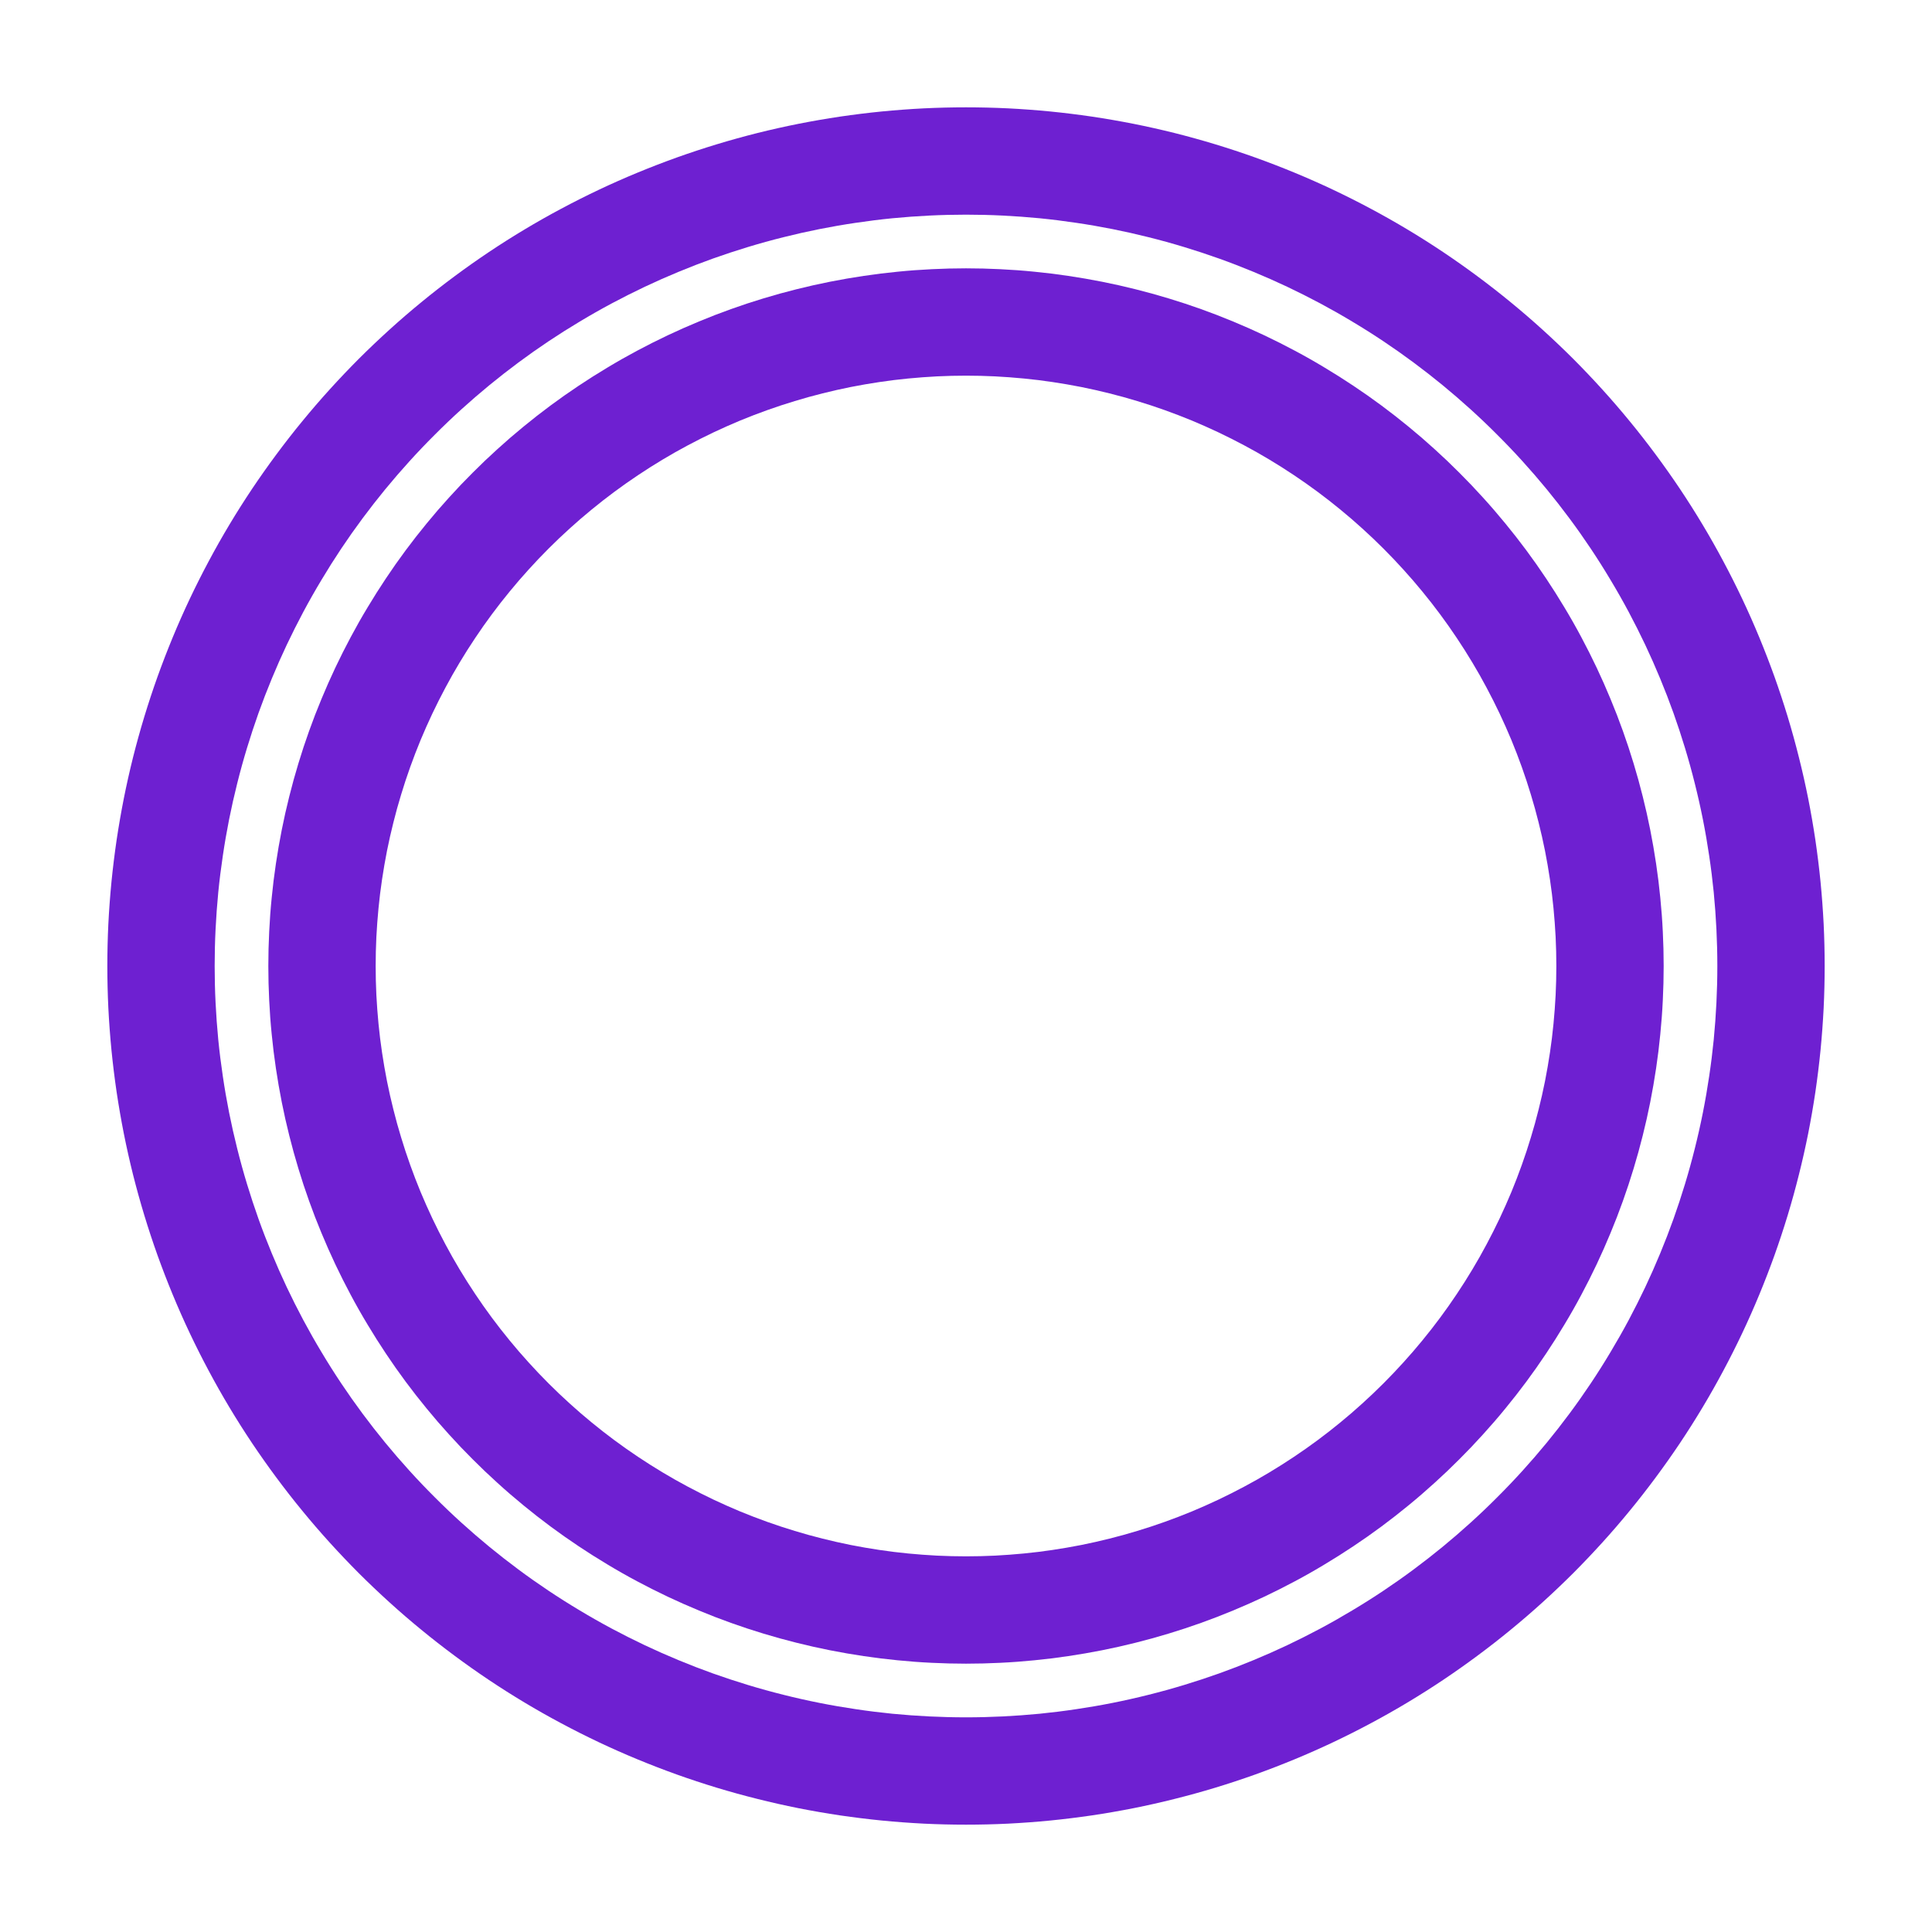 <svg xmlns="http://www.w3.org/2000/svg" xmlns:xlink="http://www.w3.org/1999/xlink" fill="none" version="1.1" width="36" height="36" viewBox="0 0 36 36"><defs><clipPath id="master_svg0_850_63468"><rect x="0" y="0" width="36" height="36" rx="0"/></clipPath></defs><g clip-path="url(#master_svg0_850_63468)"><g><path d="M34,18Q34,18.393,33.981,18.785Q33.961,19.177,33.923,19.568Q33.884,19.959,33.827,20.348Q33.769,20.736,33.693,21.121Q33.616,21.507,33.52,21.888Q33.425,22.269,33.311,22.645Q33.197,23.02,33.065,23.39Q32.932,23.76,32.782,24.123Q32.632,24.486,32.464,24.841Q32.296,25.196,32.111,25.542Q31.926,25.889,31.724,26.226Q31.522,26.563,31.304,26.889Q31.085,27.216,30.851,27.531Q30.617,27.847,30.368,28.15Q30.119,28.454,29.855,28.745Q29.591,29.036,29.314,29.314Q29.036,29.591,28.745,29.855Q28.454,30.119,28.15,30.368Q27.847,30.617,27.531,30.851Q27.216,31.085,26.889,31.304Q26.563,31.522,26.226,31.724Q25.889,31.926,25.542,32.111Q25.196,32.296,24.841,32.464Q24.486,32.632,24.123,32.782Q23.76,32.932,23.39,33.065Q23.02,33.197,22.645,33.311Q22.269,33.425,21.888,33.52Q21.507,33.616,21.121,33.693Q20.736,33.769,20.348,33.827Q19.959,33.884,19.568,33.923Q19.177,33.961,18.785,33.981Q18.393,34,18,34Q17.607,34,17.215,33.981Q16.823,33.961,16.432,33.923Q16.041,33.884,15.652,33.827Q15.264,33.769,14.879,33.693Q14.493,33.616,14.112,33.52Q13.731,33.425,13.355,33.311Q12.98,33.197,12.61,33.065Q12.24,32.932,11.877,32.782Q11.514,32.632,11.159,32.464Q10.804,32.296,10.458,32.111Q10.111,31.926,9.774,31.724Q9.437,31.522,9.111,31.304Q8.784,31.085,8.469,30.851Q8.153,30.617,7.85,30.368Q7.546,30.119,7.255,29.855Q6.964,29.591,6.686,29.314Q6.409,29.036,6.145,28.745Q5.881,28.454,5.632,28.15Q5.383,27.847,5.149,27.531Q4.915,27.216,4.696,26.889Q4.478,26.563,4.276,26.226Q4.074,25.889,3.889,25.542Q3.704,25.196,3.536,24.841Q3.368,24.486,3.218,24.123Q3.068,23.76,2.935,23.39Q2.803,23.02,2.689,22.645Q2.575,22.269,2.479,21.888Q2.384,21.507,2.307,21.121Q2.231,20.736,2.173,20.348Q2.116,19.959,2.077,19.568Q2.039,19.177,2.019,18.785Q2,18.393,2,18Q2,17.607,2.019,17.215Q2.039,16.823,2.077,16.432Q2.116,16.041,2.173,15.652Q2.231,15.264,2.307,14.879Q2.384,14.493,2.479,14.112Q2.575,13.731,2.689,13.355Q2.803,12.98,2.935,12.61Q3.068,12.24,3.218,11.877Q3.368,11.514,3.536,11.159Q3.704,10.804,3.889,10.458Q4.074,10.111,4.276,9.774Q4.478,9.437,4.696,9.111Q4.915,8.784,5.149,8.469Q5.383,8.153,5.632,7.85Q5.881,7.546,6.145,7.255Q6.409,6.964,6.686,6.686Q6.964,6.409,7.255,6.145Q7.546,5.881,7.85,5.632Q8.153,5.383,8.469,5.149Q8.784,4.915,9.111,4.696Q9.437,4.478,9.774,4.276Q10.111,4.074,10.458,3.889Q10.804,3.704,11.159,3.536Q11.514,3.368,11.877,3.218Q12.24,3.068,12.61,2.935Q12.98,2.803,13.355,2.689Q13.731,2.575,14.112,2.479Q14.493,2.384,14.879,2.307Q15.264,2.231,15.652,2.173Q16.041,2.116,16.432,2.077Q16.823,2.039,17.215,2.019Q17.607,2,18,2Q18.393,2,18.785,2.019Q19.177,2.039,19.568,2.077Q19.959,2.116,20.348,2.173Q20.736,2.231,21.121,2.307Q21.507,2.384,21.888,2.479Q22.269,2.575,22.645,2.689Q23.02,2.803,23.39,2.935Q23.76,3.068,24.123,3.218Q24.486,3.368,24.841,3.536Q25.196,3.704,25.542,3.889Q25.889,4.074,26.226,4.276Q26.563,4.478,26.889,4.696Q27.216,4.915,27.531,5.149Q27.847,5.383,28.15,5.632Q28.454,5.881,28.745,6.145Q29.036,6.409,29.314,6.686Q29.591,6.964,29.855,7.255Q30.119,7.546,30.368,7.85Q30.617,8.153,30.851,8.469Q31.085,8.784,31.304,9.111Q31.522,9.437,31.724,9.774Q31.926,10.111,32.111,10.458Q32.296,10.804,32.464,11.159Q32.632,11.514,32.782,11.877Q32.932,12.24,33.065,12.61Q33.197,12.98,33.311,13.355Q33.425,13.731,33.52,14.112Q33.616,14.493,33.693,14.879Q33.769,15.264,33.827,15.652Q33.884,16.041,33.923,16.432Q33.961,16.823,33.981,17.215Q34,17.607,34,18ZM32,18Q32,17.656,31.983,17.313Q31.966,16.97,31.933,16.628Q31.899,16.286,31.848,15.946Q31.798,15.606,31.731,15.269Q31.664,14.932,31.58,14.598Q31.497,14.265,31.397,13.936Q31.297,13.607,31.182,13.284Q31.066,12.96,30.934,12.642Q30.803,12.325,30.656,12.014Q30.509,11.704,30.347,11.4Q30.185,11.097,30.008,10.803Q29.832,10.508,29.641,10.222Q29.45,9.936,29.245,9.66Q29.04,9.384,28.822,9.118Q28.604,8.853,28.373,8.598Q28.143,8.344,27.899,8.101Q27.656,7.857,27.402,7.627Q27.147,7.396,26.882,7.178Q26.616,6.96,26.34,6.755Q26.064,6.55,25.778,6.359Q25.492,6.168,25.197,5.992Q24.903,5.815,24.6,5.653Q24.296,5.491,23.986,5.344Q23.675,5.197,23.358,5.066Q23.04,4.934,22.716,4.818Q22.393,4.703,22.064,4.603Q21.735,4.503,21.402,4.42Q21.068,4.336,20.731,4.269Q20.394,4.202,20.054,4.152Q19.714,4.101,19.372,4.067Q19.03,4.034,18.687,4.017Q18.344,4,18,4Q17.656,4,17.313,4.017Q16.97,4.034,16.628,4.067Q16.286,4.101,15.946,4.152Q15.606,4.202,15.269,4.269Q14.932,4.336,14.598,4.42Q14.265,4.503,13.936,4.603Q13.607,4.703,13.284,4.818Q12.96,4.934,12.642,5.066Q12.325,5.197,12.014,5.344Q11.704,5.491,11.4,5.653Q11.097,5.815,10.803,5.992Q10.508,6.168,10.222,6.359Q9.936,6.55,9.66,6.755Q9.384,6.96,9.118,7.178Q8.853,7.396,8.598,7.627Q8.344,7.857,8.101,8.101Q7.857,8.344,7.627,8.598Q7.396,8.853,7.178,9.118Q6.96,9.384,6.755,9.66Q6.55,9.936,6.359,10.222Q6.168,10.508,5.992,10.803Q5.815,11.097,5.653,11.4Q5.491,11.704,5.344,12.014Q5.197,12.325,5.066,12.642Q4.934,12.96,4.818,13.284Q4.703,13.607,4.603,13.936Q4.503,14.265,4.42,14.598Q4.336,14.932,4.269,15.269Q4.202,15.606,4.152,15.946Q4.101,16.286,4.067,16.628Q4.034,16.97,4.017,17.313Q4,17.656,4,18Q4,18.344,4.017,18.687Q4.034,19.03,4.067,19.372Q4.101,19.714,4.152,20.054Q4.202,20.394,4.269,20.731Q4.336,21.068,4.42,21.402Q4.503,21.735,4.603,22.064Q4.703,22.393,4.818,22.716Q4.934,23.04,5.066,23.358Q5.197,23.675,5.344,23.986Q5.491,24.296,5.653,24.6Q5.815,24.903,5.992,25.197Q6.168,25.492,6.359,25.778Q6.55,26.064,6.755,26.34Q6.96,26.616,7.178,26.882Q7.396,27.147,7.627,27.402Q7.857,27.656,8.101,27.899Q8.344,28.143,8.598,28.373Q8.853,28.604,9.118,28.822Q9.384,29.04,9.66,29.245Q9.936,29.45,10.222,29.641Q10.508,29.832,10.803,30.008Q11.097,30.185,11.4,30.347Q11.704,30.509,12.014,30.656Q12.325,30.803,12.642,30.934Q12.96,31.066,13.284,31.182Q13.607,31.297,13.936,31.397Q14.265,31.497,14.598,31.58Q14.932,31.664,15.269,31.731Q15.606,31.798,15.946,31.848Q16.286,31.899,16.628,31.933Q16.97,31.966,17.313,31.983Q17.656,32,18,32Q18.344,32,18.687,31.983Q19.03,31.966,19.372,31.933Q19.714,31.899,20.054,31.848Q20.394,31.798,20.731,31.731Q21.068,31.664,21.402,31.58Q21.735,31.497,22.064,31.397Q22.393,31.297,22.716,31.182Q23.04,31.066,23.358,30.934Q23.675,30.803,23.986,30.656Q24.296,30.509,24.6,30.347Q24.903,30.185,25.197,30.008Q25.492,29.832,25.778,29.641Q26.064,29.45,26.34,29.245Q26.616,29.04,26.882,28.822Q27.147,28.604,27.402,28.373Q27.656,28.143,27.899,27.899Q28.143,27.656,28.373,27.402Q28.604,27.147,28.822,26.882Q29.04,26.616,29.245,26.34Q29.45,26.064,29.641,25.778Q29.832,25.492,30.008,25.197Q30.185,24.903,30.347,24.6Q30.509,24.296,30.656,23.986Q30.803,23.675,30.934,23.358Q31.066,23.04,31.182,22.716Q31.297,22.393,31.397,22.064Q31.497,21.735,31.58,21.402Q31.664,21.068,31.731,20.731Q31.798,20.394,31.848,20.054Q31.899,19.714,31.933,19.372Q31.966,19.03,31.983,18.687Q32,18.344,32,18Z" fill="#6E20D1" fill-opacity="1"/></g><g><path d="M31,18Q31,18.319,30.984,18.638Q30.969,18.957,30.937,19.274Q30.906,19.592,30.859,19.907Q30.812,20.223,30.75,20.536Q30.688,20.849,30.61,21.159Q30.533,21.468,30.44,21.774Q30.348,22.079,30.24,22.38Q30.133,22.68,30.01,22.975Q29.888,23.27,29.752,23.558Q29.615,23.847,29.465,24.128Q29.315,24.41,29.15,24.683Q28.986,24.957,28.809,25.222Q28.632,25.488,28.442,25.744Q28.252,26,28.049,26.247Q27.847,26.494,27.632,26.73Q27.418,26.967,27.192,27.192Q26.967,27.418,26.73,27.632Q26.494,27.847,26.247,28.049Q26,28.252,25.744,28.442Q25.488,28.632,25.222,28.809Q24.957,28.986,24.683,29.15Q24.41,29.315,24.128,29.465Q23.847,29.615,23.558,29.752Q23.27,29.888,22.975,30.01Q22.68,30.133,22.38,30.24Q22.079,30.348,21.774,30.44Q21.468,30.533,21.159,30.61Q20.849,30.688,20.536,30.75Q20.223,30.812,19.907,30.859Q19.592,30.906,19.274,30.937Q18.957,30.969,18.638,30.984Q18.319,31,18,31Q17.681,31,17.362,30.984Q17.043,30.969,16.726,30.937Q16.408,30.906,16.093,30.859Q15.777,30.812,15.464,30.75Q15.151,30.688,14.841,30.61Q14.532,30.533,14.226,30.44Q13.921,30.348,13.62,30.24Q13.32,30.133,13.025,30.01Q12.73,29.888,12.442,29.752Q12.153,29.615,11.872,29.465Q11.59,29.315,11.317,29.15Q11.043,28.986,10.778,28.809Q10.512,28.632,10.256,28.442Q10,28.252,9.753,28.049Q9.506,27.847,9.27,27.632Q9.033,27.418,8.808,27.192Q8.582,26.967,8.368,26.73Q8.153,26.494,7.951,26.247Q7.748,26,7.558,25.744Q7.368,25.488,7.191,25.222Q7.014,24.957,6.85,24.683Q6.685,24.41,6.535,24.128Q6.385,23.847,6.248,23.558Q6.112,23.27,5.99,22.975Q5.867,22.68,5.76,22.38Q5.652,22.079,5.56,21.774Q5.467,21.468,5.39,21.159Q5.312,20.849,5.25,20.536Q5.188,20.223,5.141,19.907Q5.094,19.592,5.063,19.274Q5.031,18.957,5.016,18.638Q5,18.319,5,18Q5,17.681,5.016,17.362Q5.031,17.043,5.063,16.726Q5.094,16.408,5.141,16.093Q5.188,15.777,5.25,15.464Q5.312,15.151,5.39,14.841Q5.467,14.532,5.56,14.226Q5.652,13.921,5.76,13.62Q5.867,13.32,5.99,13.025Q6.112,12.73,6.248,12.442Q6.385,12.153,6.535,11.872Q6.685,11.59,6.85,11.317Q7.014,11.043,7.191,10.778Q7.368,10.512,7.558,10.256Q7.748,10,7.951,9.753Q8.153,9.506,8.368,9.27Q8.582,9.033,8.808,8.808Q9.033,8.582,9.27,8.368Q9.506,8.153,9.753,7.951Q10,7.748,10.256,7.558Q10.512,7.368,10.778,7.191Q11.043,7.014,11.317,6.85Q11.59,6.685,11.872,6.535Q12.153,6.385,12.442,6.248Q12.73,6.112,13.025,5.99Q13.32,5.867,13.62,5.76Q13.921,5.652,14.226,5.56Q14.532,5.467,14.841,5.39Q15.151,5.312,15.464,5.25Q15.777,5.188,16.093,5.141Q16.408,5.094,16.726,5.063Q17.043,5.031,17.362,5.016Q17.681,5,18,5Q18.319,5,18.638,5.016Q18.957,5.031,19.274,5.063Q19.592,5.094,19.907,5.141Q20.223,5.188,20.536,5.25Q20.849,5.312,21.159,5.39Q21.468,5.467,21.774,5.56Q22.079,5.652,22.38,5.76Q22.68,5.867,22.975,5.99Q23.27,6.112,23.558,6.248Q23.847,6.385,24.128,6.535Q24.41,6.685,24.683,6.85Q24.957,7.014,25.222,7.191Q25.488,7.368,25.744,7.558Q26,7.748,26.247,7.951Q26.494,8.153,26.73,8.368Q26.967,8.582,27.192,8.808Q27.418,9.033,27.632,9.27Q27.847,9.506,28.049,9.753Q28.252,10,28.442,10.256Q28.632,10.512,28.809,10.778Q28.986,11.043,29.15,11.317Q29.315,11.59,29.465,11.872Q29.615,12.153,29.752,12.442Q29.888,12.73,30.01,13.025Q30.133,13.32,30.24,13.62Q30.348,13.921,30.44,14.226Q30.533,14.532,30.61,14.841Q30.688,15.151,30.75,15.464Q30.812,15.777,30.859,16.093Q30.906,16.408,30.937,16.726Q30.969,17.043,30.984,17.362Q31,17.681,31,18ZM29,18Q29,17.73,28.987,17.46Q28.973,17.191,28.947,16.922Q28.921,16.653,28.881,16.386Q28.841,16.119,28.789,15.854Q28.736,15.589,28.67,15.327Q28.605,15.065,28.526,14.807Q28.448,14.548,28.357,14.294Q28.266,14.04,28.163,13.79Q28.059,13.541,27.944,13.297Q27.828,13.053,27.701,12.815Q27.574,12.576,27.435,12.345Q27.296,12.113,27.146,11.889Q26.996,11.664,26.835,11.447Q26.674,11.23,26.503,11.022Q26.332,10.813,26.15,10.613Q25.969,10.413,25.778,10.222Q25.587,10.031,25.387,9.85Q25.187,9.668,24.978,9.497Q24.77,9.326,24.553,9.165Q24.336,9.004,24.111,8.854Q23.887,8.704,23.655,8.565Q23.424,8.426,23.185,8.299Q22.947,8.172,22.703,8.056Q22.459,7.941,22.21,7.837Q21.96,7.734,21.706,7.643Q21.452,7.552,21.193,7.474Q20.935,7.395,20.673,7.33Q20.411,7.264,20.146,7.211Q19.881,7.159,19.614,7.119Q19.347,7.079,19.078,7.053Q18.809,7.027,18.54,7.013Q18.27,7,18,7Q17.73,7,17.46,7.013Q17.191,7.027,16.922,7.053Q16.653,7.079,16.386,7.119Q16.119,7.159,15.854,7.211Q15.589,7.264,15.327,7.33Q15.065,7.395,14.807,7.474Q14.548,7.552,14.294,7.643Q14.04,7.734,13.79,7.837Q13.541,7.941,13.297,8.056Q13.053,8.172,12.815,8.299Q12.576,8.426,12.345,8.565Q12.113,8.704,11.889,8.854Q11.664,9.004,11.447,9.165Q11.23,9.326,11.022,9.497Q10.813,9.668,10.613,9.85Q10.413,10.031,10.222,10.222Q10.031,10.413,9.85,10.613Q9.668,10.813,9.497,11.022Q9.326,11.23,9.165,11.447Q9.004,11.664,8.854,11.889Q8.704,12.113,8.565,12.345Q8.426,12.576,8.299,12.815Q8.172,13.053,8.056,13.297Q7.941,13.541,7.837,13.79Q7.734,14.04,7.643,14.294Q7.552,14.548,7.474,14.807Q7.395,15.065,7.33,15.327Q7.264,15.589,7.211,15.854Q7.159,16.119,7.119,16.386Q7.079,16.653,7.053,16.922Q7.027,17.191,7.013,17.46Q7,17.73,7,18Q7,18.27,7.013,18.54Q7.027,18.809,7.053,19.078Q7.079,19.347,7.119,19.614Q7.159,19.881,7.211,20.146Q7.264,20.411,7.33,20.673Q7.395,20.935,7.474,21.193Q7.552,21.452,7.643,21.706Q7.734,21.96,7.837,22.21Q7.941,22.459,8.056,22.703Q8.172,22.947,8.299,23.185Q8.426,23.424,8.565,23.655Q8.704,23.887,8.854,24.111Q9.004,24.336,9.165,24.553Q9.326,24.77,9.497,24.978Q9.668,25.187,9.85,25.387Q10.031,25.587,10.222,25.778Q10.413,25.969,10.613,26.15Q10.813,26.332,11.022,26.503Q11.23,26.674,11.447,26.835Q11.664,26.996,11.889,27.146Q12.113,27.296,12.345,27.435Q12.576,27.574,12.815,27.701Q13.053,27.828,13.297,27.944Q13.541,28.059,13.79,28.163Q14.04,28.266,14.294,28.357Q14.548,28.448,14.807,28.526Q15.065,28.605,15.327,28.67Q15.589,28.736,15.854,28.789Q16.119,28.841,16.386,28.881Q16.653,28.921,16.922,28.947Q17.191,28.973,17.46,28.987Q17.73,29,18,29Q18.27,29,18.54,28.987Q18.809,28.973,19.078,28.947Q19.347,28.921,19.614,28.881Q19.881,28.841,20.146,28.789Q20.411,28.736,20.673,28.67Q20.935,28.605,21.193,28.526Q21.452,28.448,21.706,28.357Q21.96,28.266,22.21,28.163Q22.459,28.059,22.703,27.944Q22.947,27.828,23.185,27.701Q23.424,27.574,23.655,27.435Q23.887,27.296,24.111,27.146Q24.336,26.996,24.553,26.835Q24.77,26.674,24.978,26.503Q25.187,26.332,25.387,26.15Q25.587,25.969,25.778,25.778Q25.969,25.587,26.15,25.387Q26.332,25.187,26.503,24.978Q26.674,24.77,26.835,24.553Q26.996,24.336,27.146,24.111Q27.296,23.887,27.435,23.655Q27.574,23.424,27.701,23.185Q27.828,22.947,27.944,22.703Q28.059,22.459,28.163,22.21Q28.266,21.96,28.357,21.706Q28.448,21.452,28.526,21.193Q28.605,20.935,28.67,20.673Q28.736,20.411,28.789,20.146Q28.841,19.881,28.881,19.614Q28.921,19.347,28.947,19.078Q28.973,18.809,28.987,18.54Q29,18.27,29,18Z" fill="#6E20D1" fill-opacity="1"/></g></g></svg>